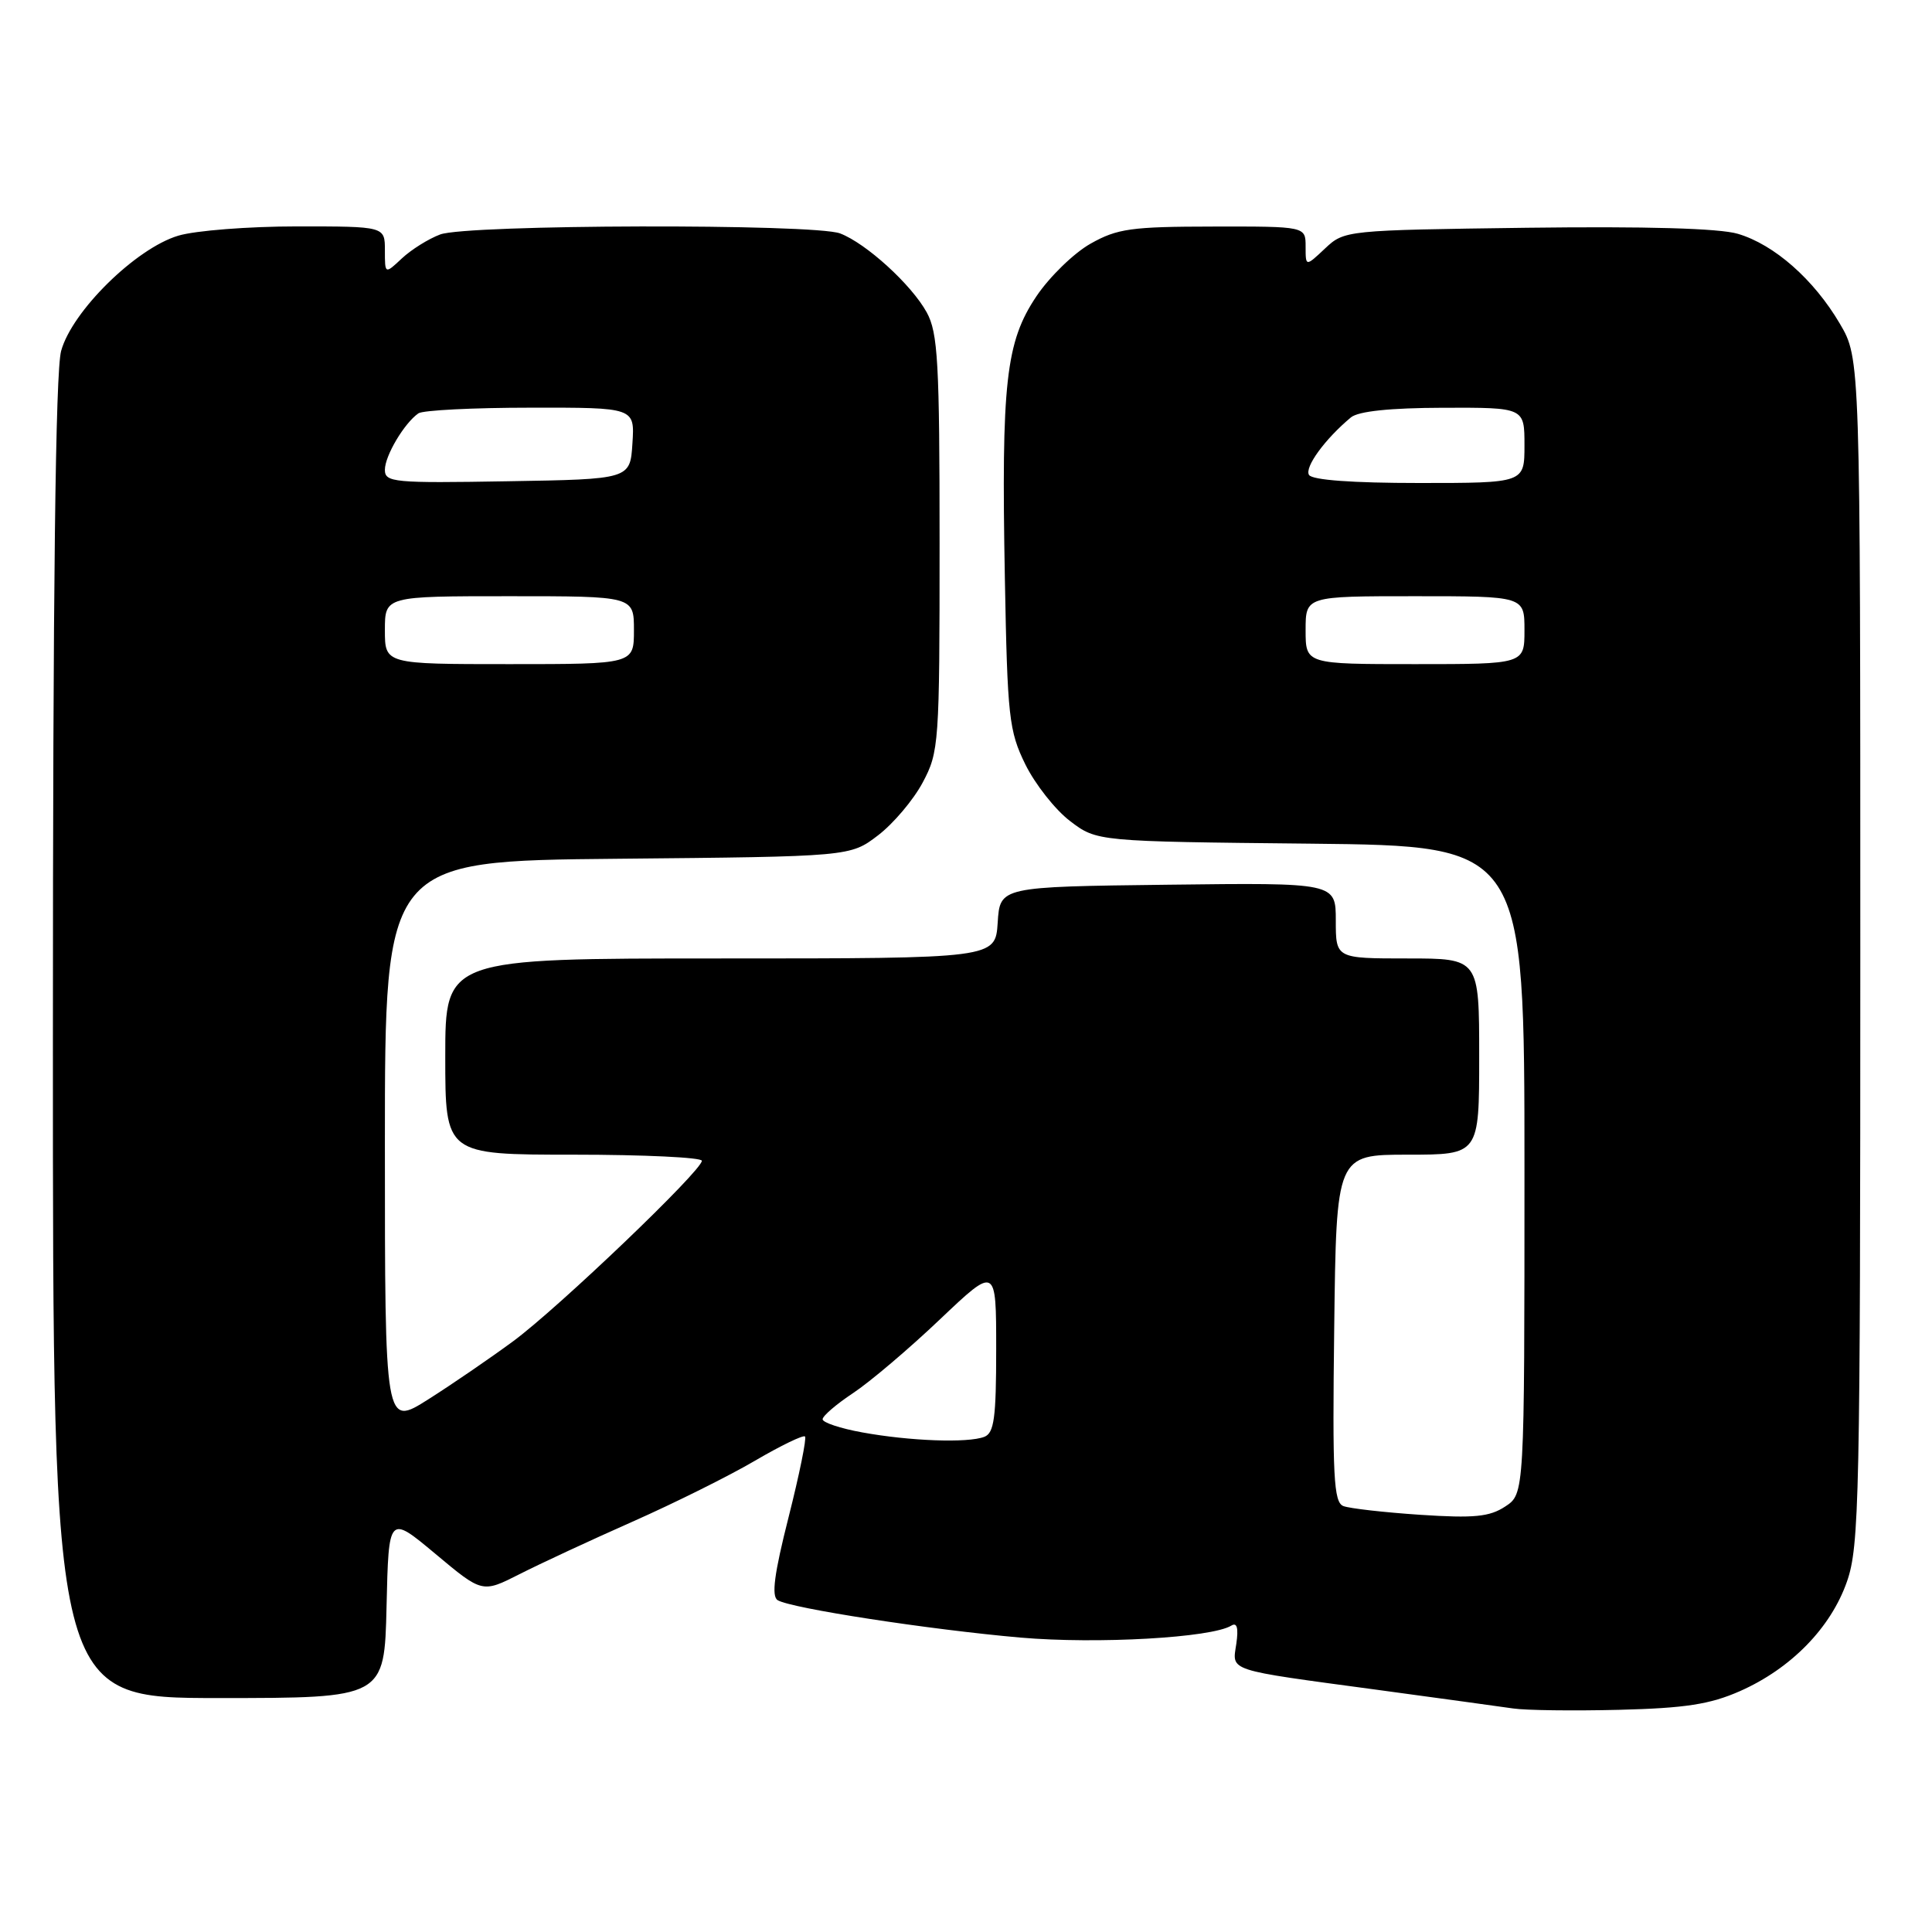 <?xml version="1.0" encoding="UTF-8" standalone="no"?>
<!DOCTYPE svg PUBLIC "-//W3C//DTD SVG 1.1//EN" "http://www.w3.org/Graphics/SVG/1.1/DTD/svg11.dtd" >
<svg xmlns="http://www.w3.org/2000/svg" xmlns:xlink="http://www.w3.org/1999/xlink" version="1.1" viewBox="0 0 256 256">
 <g >
 <path fill="currentColor"
d=" M 230.54 224.09 C 237.31 221.10 242.59 215.70 244.73 209.57 C 246.37 204.89 246.50 198.51 246.50 126.00 C 246.50 47.50 246.50 47.50 243.79 42.89 C 240.35 37.03 235.09 32.40 230.27 30.98 C 227.81 30.25 218.07 29.98 202.33 30.18 C 178.32 30.50 178.14 30.52 175.58 32.92 C 173.00 35.35 173.00 35.35 173.00 32.67 C 173.00 30.00 173.00 30.00 160.75 30.02 C 149.90 30.03 148.04 30.29 144.50 32.29 C 142.30 33.53 139.07 36.67 137.33 39.26 C 133.27 45.31 132.67 50.67 133.15 76.65 C 133.49 95.03 133.69 96.85 135.86 101.28 C 137.15 103.90 139.81 107.28 141.77 108.78 C 145.34 111.50 145.34 111.50 173.67 111.79 C 202.00 112.09 202.00 112.09 202.00 155.02 C 202.00 197.95 202.00 197.95 199.45 199.62 C 197.37 200.99 195.32 201.19 188.20 200.72 C 183.42 200.40 178.82 199.88 178.00 199.56 C 176.72 199.06 176.54 195.68 176.79 175.99 C 177.07 153.00 177.07 153.00 186.54 153.00 C 196.00 153.00 196.00 153.00 196.00 140.00 C 196.00 127.00 196.00 127.00 186.50 127.00 C 177.00 127.00 177.00 127.00 177.00 121.98 C 177.00 116.96 177.00 116.96 154.75 117.23 C 132.50 117.50 132.50 117.50 132.20 122.25 C 131.89 127.00 131.89 127.00 95.45 127.00 C 59.00 127.00 59.00 127.00 59.00 140.00 C 59.00 153.00 59.00 153.00 76.00 153.00 C 85.35 153.00 93.00 153.37 93.00 153.81 C 93.00 155.12 74.01 173.28 68.00 177.72 C 64.97 179.95 59.91 183.42 56.75 185.42 C 51.00 189.06 51.00 189.06 51.00 151.57 C 51.00 114.08 51.00 114.08 81.83 113.79 C 112.66 113.50 112.66 113.50 116.34 110.69 C 118.36 109.15 121.03 106.00 122.26 103.69 C 124.42 99.64 124.50 98.57 124.50 72.00 C 124.50 48.01 124.28 44.10 122.80 41.40 C 120.79 37.73 114.78 32.25 111.32 30.93 C 107.87 29.62 61.83 29.73 58.32 31.07 C 56.77 31.65 54.49 33.08 53.25 34.24 C 51.00 36.35 51.00 36.35 51.00 33.17 C 51.00 30.00 51.00 30.00 39.37 30.00 C 32.97 30.00 25.88 30.55 23.62 31.23 C 18.00 32.91 9.54 41.24 8.10 46.50 C 7.35 49.25 7.01 77.87 7.01 137.75 C 7.00 225.00 7.00 225.00 28.97 225.00 C 50.94 225.00 50.94 225.00 51.22 212.86 C 51.50 200.72 51.50 200.72 57.70 205.90 C 63.90 211.09 63.90 211.09 68.83 208.59 C 71.54 207.21 78.28 204.08 83.81 201.63 C 89.34 199.18 96.66 195.54 100.06 193.54 C 103.46 191.55 106.44 190.11 106.67 190.34 C 106.90 190.57 105.92 195.39 104.49 201.04 C 102.59 208.53 102.20 211.50 103.04 212.03 C 104.79 213.11 123.14 215.93 135.23 216.99 C 145.43 217.87 160.55 217.01 163.16 215.40 C 163.91 214.94 164.12 215.71 163.82 217.80 C 163.27 221.50 162.34 221.19 182.50 223.91 C 190.75 225.03 198.85 226.14 200.50 226.38 C 202.15 226.63 208.47 226.71 214.54 226.56 C 223.30 226.34 226.59 225.83 230.54 224.09 Z  M 114.25 189.80 C 111.36 189.28 109.00 188.49 109.00 188.06 C 109.00 187.62 110.82 186.06 113.04 184.59 C 115.26 183.12 120.44 178.73 124.54 174.83 C 132.00 167.75 132.00 167.75 132.00 178.77 C 132.00 187.89 131.73 189.89 130.42 190.39 C 128.23 191.23 120.54 190.95 114.25 189.80 Z  M 51.00 83.50 C 51.00 79.00 51.00 79.00 67.50 79.00 C 84.00 79.00 84.00 79.00 84.00 83.50 C 84.00 88.00 84.00 88.00 67.50 88.00 C 51.00 88.00 51.00 88.00 51.00 83.50 Z  M 173.00 83.50 C 173.00 79.00 173.00 79.00 187.50 79.00 C 202.00 79.00 202.00 79.00 202.00 83.50 C 202.00 88.00 202.00 88.00 187.50 88.00 C 173.00 88.00 173.00 88.00 173.00 83.50 Z  M 51.00 62.25 C 51.00 60.39 53.57 56.07 55.44 54.77 C 56.02 54.36 62.71 54.02 70.30 54.02 C 84.11 54.00 84.11 54.00 83.80 58.75 C 83.50 63.50 83.50 63.50 67.25 63.77 C 52.16 64.03 51.00 63.92 51.00 62.25 Z  M 173.45 62.93 C 172.83 61.92 175.58 58.16 179.00 55.31 C 179.99 54.49 184.18 54.05 191.25 54.03 C 202.00 54.00 202.00 54.00 202.00 59.00 C 202.00 64.00 202.00 64.00 188.06 64.00 C 179.20 64.00 173.88 63.61 173.45 62.93 Z "/>
</g>
</svg>